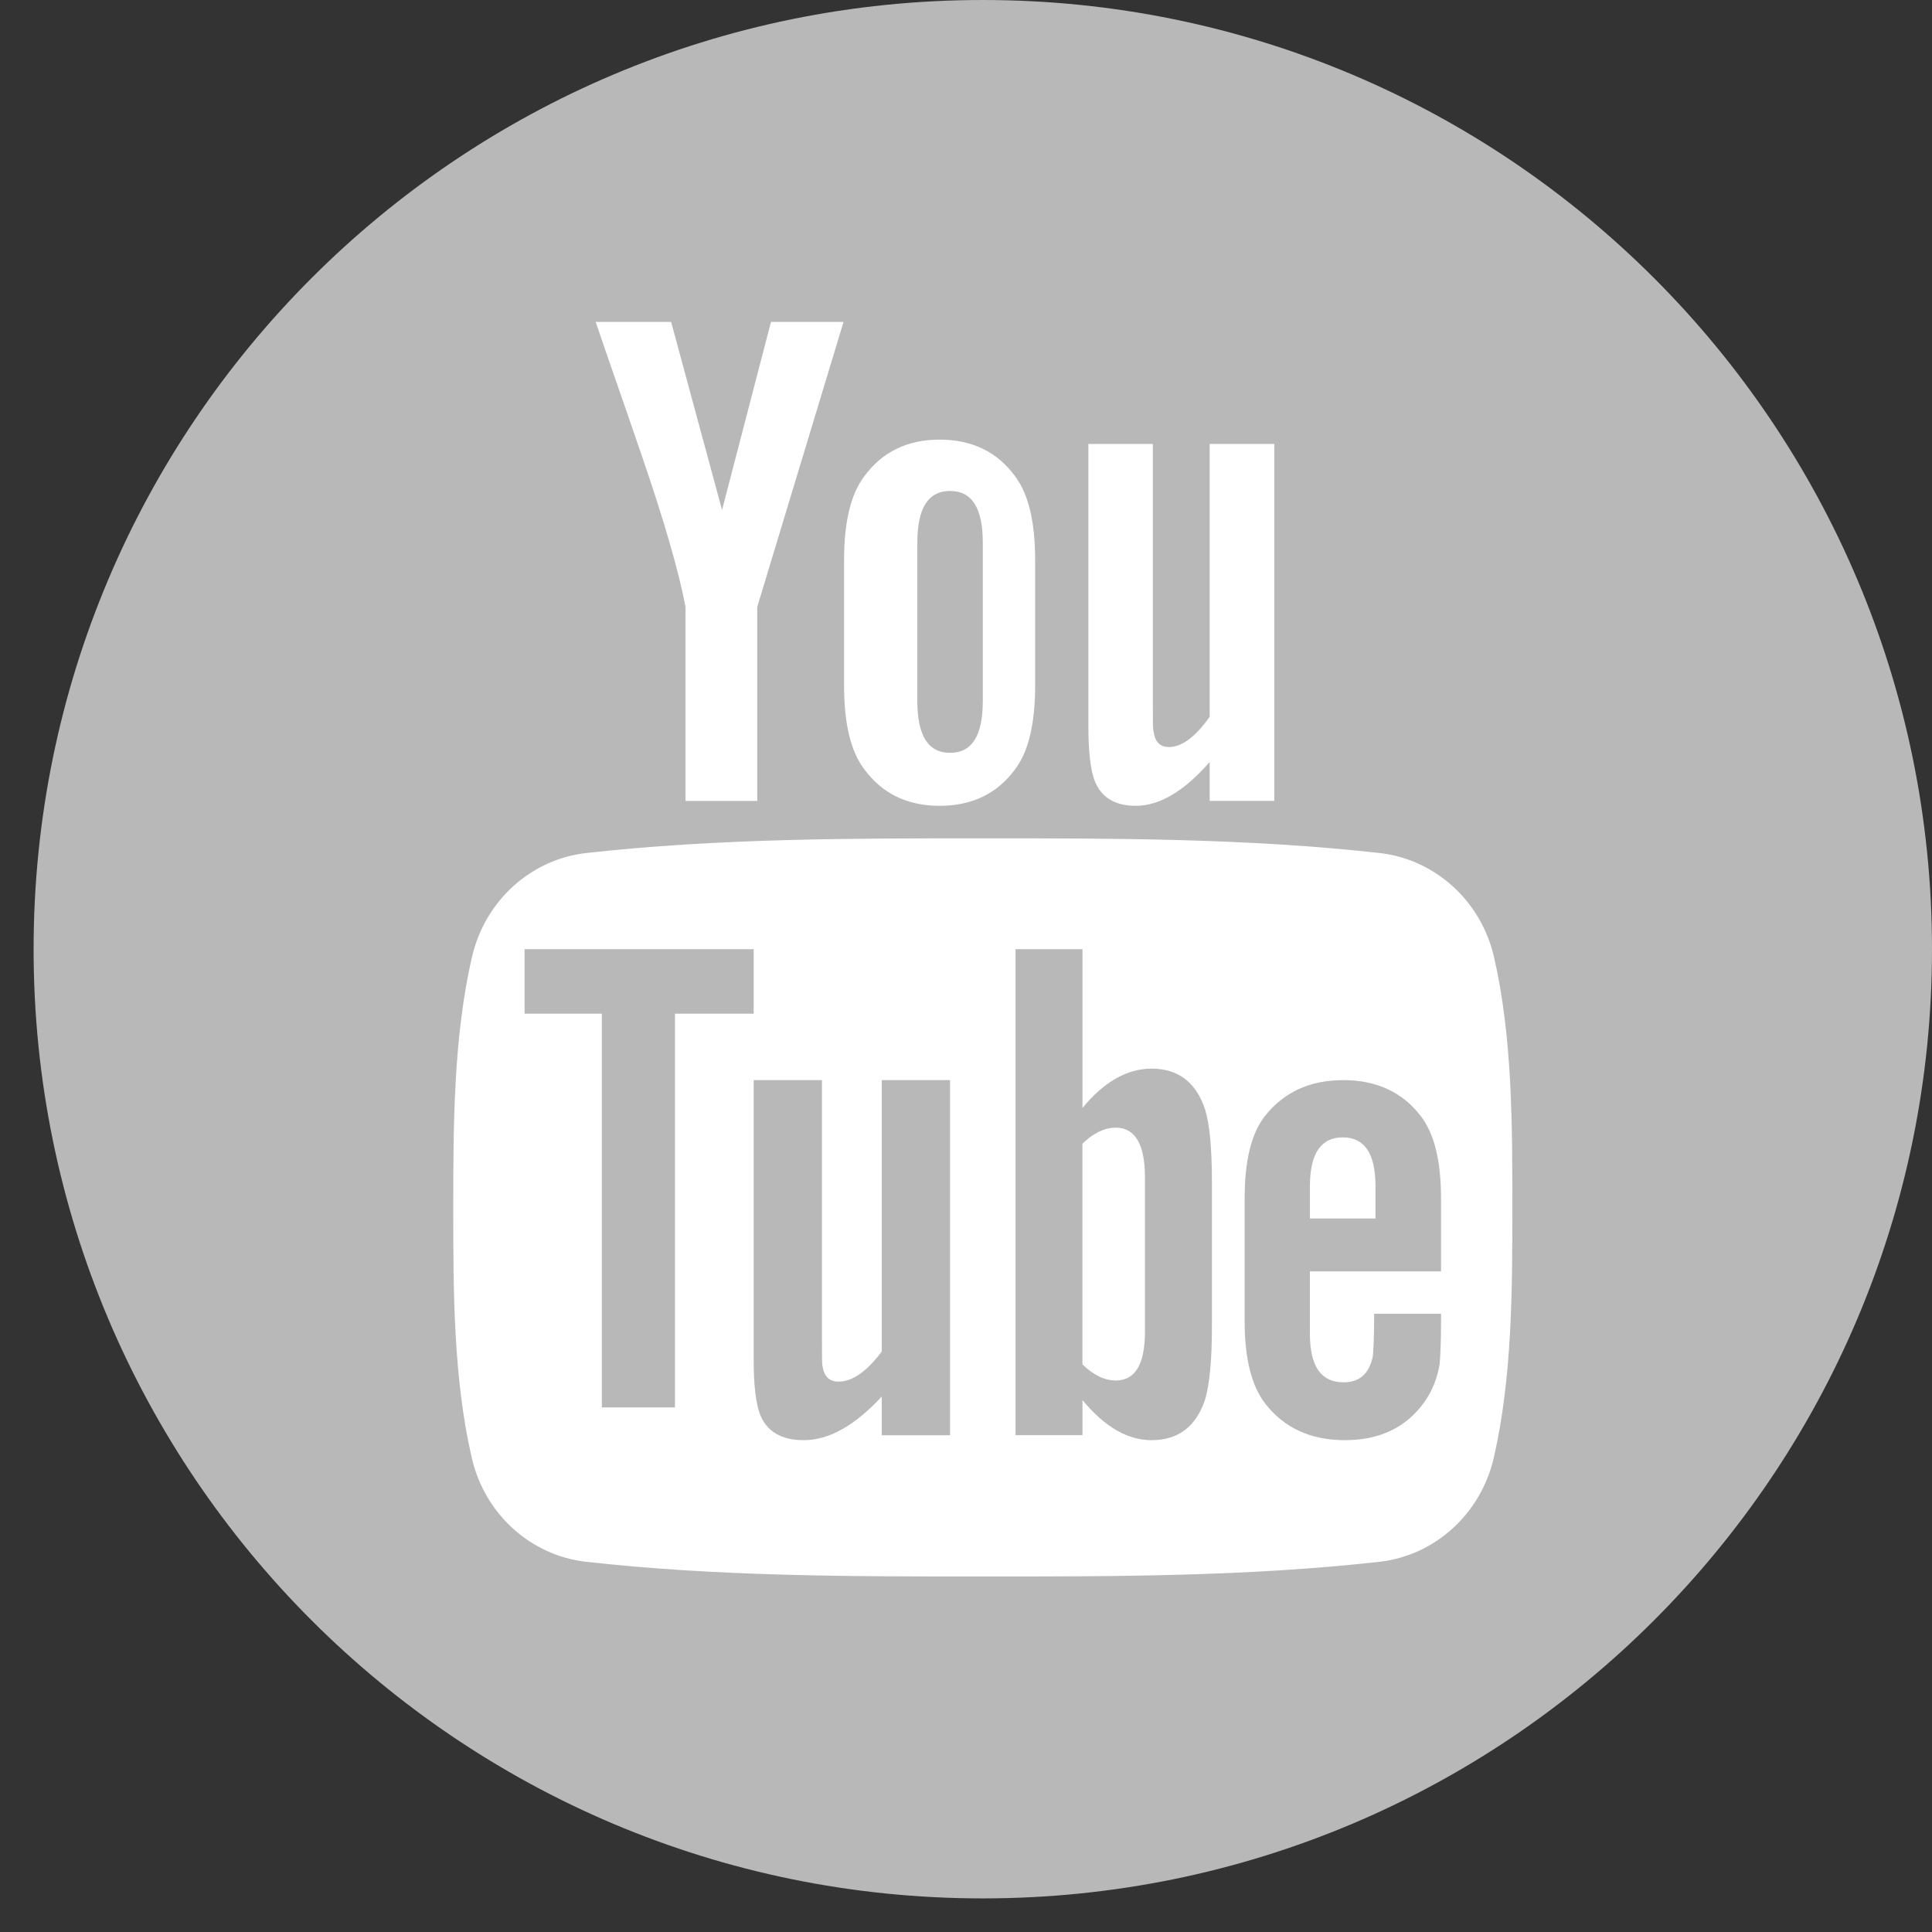 <?xml version="1.0" encoding="UTF-8"?>
<svg width="56px" height="56px" viewBox="0 0 56 56" version="1.1" xmlns="http://www.w3.org/2000/svg" xmlns:xlink="http://www.w3.org/1999/xlink">
    <rect x="0" y="0" width="56" height="56" fill="#333333" stroke="none"/>
    <!-- Generator: Sketch 47.1 (45422) - http://www.bohemiancoding.com/sketch -->
    <title>youtube-logotype</title>
    <desc>Created with Sketch.</desc>
    <defs></defs>
    <g id="Page-1" stroke="none" stroke-width="1" fill="none" fill-rule="evenodd">
        <g id="Abtitu-Web2" transform="translate(-1453, -5223)">
            <g id="Group-43" transform="translate(379, 5042)">
                <g id="social-media-logo" transform="translate(780, 181)">
                    <g id="youtube-logotype" transform="translate(294.974, 0)">
                        <circle id="Oval-9" fill="#FFFFFF" cx="28.415" cy="27.513" r="23.003"></circle>
                        <polygon id="Shape" fill="#B8B8B8" fill-rule="nonzero" points="14.231 29.382 16.471 29.382 16.471 40.795 18.59 40.795 18.59 29.382 20.872 29.382 20.872 27.513 14.231 27.513"></polygon>
                        <path d="M32.407,30.975 C31.693,30.975 31.028,31.357 30.402,32.113 L30.402,27.513 L28.462,27.513 L28.462,41.599 L30.402,41.599 L30.402,40.582 C31.051,41.367 31.716,41.744 32.407,41.744 C33.179,41.744 33.698,41.346 33.957,40.564 C34.087,40.119 34.154,39.42 34.154,38.449 L34.154,34.27 C34.154,33.276 34.087,32.583 33.957,32.161 C33.699,31.374 33.178,30.975 32.407,30.975 Z M32.213,38.598 C32.213,39.547 31.929,40.014 31.368,40.014 C31.05,40.014 30.725,39.865 30.401,39.546 L30.401,33.15 C30.725,32.835 31.05,32.686 31.368,32.686 C31.928,32.686 32.213,33.172 32.213,34.119 L32.213,38.598 Z" id="Shape" fill="#B8B8B8" fill-rule="nonzero"></path>
                        <path d="M24.584,39.175 C24.145,39.759 23.73,40.047 23.332,40.047 C23.068,40.047 22.917,39.901 22.869,39.611 C22.851,39.551 22.851,39.323 22.851,38.887 L22.851,31.308 L20.872,31.308 L20.872,39.446 C20.872,40.174 20.939,40.665 21.047,40.977 C21.245,41.499 21.685,41.744 22.321,41.744 C23.05,41.744 23.797,41.329 24.584,40.479 L24.584,41.602 L26.564,41.602 L26.564,31.308 L24.584,31.308 L24.584,39.175 L24.584,39.175 Z" id="Shape" fill="#B8B8B8" fill-rule="nonzero"></path>
                        <path d="M26.565,21.821 C27.205,21.821 27.513,21.317 27.513,20.311 L27.513,15.738 C27.513,14.732 27.205,14.231 26.565,14.231 C25.924,14.231 25.615,14.732 25.615,15.738 L25.615,20.311 C25.615,21.318 25.924,21.821 26.565,21.821 Z" id="Shape" fill="#B8B8B8" fill-rule="nonzero"></path>
                        <path d="M27.513,0 C12.318,0 0,12.318 0,27.513 C0,42.708 12.318,55.026 27.513,55.026 C42.708,55.026 55.026,42.708 55.026,27.513 C55.026,12.318 42.708,0 27.513,0 Z M30.573,12.868 L32.442,12.868 L32.442,20.486 C32.442,20.926 32.442,21.154 32.465,21.215 C32.506,21.505 32.654,21.654 32.905,21.654 C33.279,21.654 33.673,21.364 34.089,20.776 L34.089,12.868 L35.963,12.868 L35.963,23.214 L34.089,23.214 L34.089,22.086 C33.343,22.942 32.631,23.357 31.947,23.357 C31.344,23.357 30.927,23.112 30.739,22.588 C30.635,22.275 30.573,21.78 30.573,21.05 L30.573,12.868 L30.573,12.868 Z M23.492,16.242 C23.492,15.136 23.681,14.328 24.079,13.805 C24.598,13.097 25.328,12.743 26.262,12.743 C27.201,12.743 27.931,13.097 28.449,13.805 C28.842,14.327 29.03,15.136 29.03,16.242 L29.03,19.865 C29.03,20.965 28.842,21.781 28.449,22.298 C27.931,23.004 27.201,23.357 26.262,23.357 C25.328,23.357 24.598,23.004 24.079,22.298 C23.681,21.781 23.492,20.964 23.492,19.865 L23.492,16.242 Z M18.479,9.331 L19.955,14.783 L21.373,9.331 L23.476,9.331 L20.975,17.592 L20.975,23.215 L18.896,23.215 L18.896,17.592 C18.708,16.596 18.292,15.136 17.625,13.199 C17.187,11.911 16.73,10.618 16.292,9.331 L18.479,9.331 Z M42.324,42.254 C41.948,43.886 40.613,45.09 39.006,45.27 C35.199,45.695 31.348,45.697 27.511,45.695 C23.676,45.697 19.823,45.695 16.017,45.27 C14.41,45.09 13.074,43.886 12.7,42.254 C12.164,39.929 12.164,37.391 12.164,34.998 C12.164,32.604 12.171,30.066 12.706,27.741 C13.081,26.109 14.415,24.904 16.022,24.725 C19.829,24.3 23.682,24.298 27.518,24.3 C31.353,24.298 35.206,24.3 39.012,24.725 C40.619,24.905 41.955,26.109 42.331,27.741 C42.865,30.066 42.862,32.604 42.862,34.998 C42.862,37.391 42.859,39.929 42.324,42.254 Z" id="Shape" fill="#B8B8B8" fill-rule="nonzero"></path>
                        <path d="M37.966,31.308 C36.994,31.308 36.239,31.654 35.69,32.35 C35.287,32.865 35.103,33.66 35.103,34.747 L35.103,38.31 C35.103,39.391 35.309,40.192 35.713,40.702 C36.262,41.396 37.019,41.744 38.013,41.744 C39.006,41.744 39.785,41.38 40.311,40.641 C40.541,40.314 40.691,39.944 40.755,39.536 C40.772,39.352 40.795,38.943 40.795,38.348 L40.795,38.08 L38.857,38.08 C38.857,38.819 38.832,39.229 38.815,39.329 C38.707,39.821 38.434,40.067 37.966,40.067 C37.313,40.067 36.994,39.598 36.994,38.657 L36.994,36.853 L40.795,36.853 L40.795,34.746 C40.795,33.659 40.605,32.864 40.207,32.349 C39.676,31.655 38.92,31.308 37.966,31.308 Z M38.895,35.319 L36.995,35.319 L36.995,34.378 C36.995,33.437 37.314,32.967 37.949,32.967 C38.577,32.967 38.895,33.438 38.895,34.378 L38.895,35.319 L38.895,35.319 Z" id="Shape" fill="#B8B8B8" fill-rule="nonzero"></path>
                    </g>
                </g>
            </g>
        </g>
    </g>
</svg>